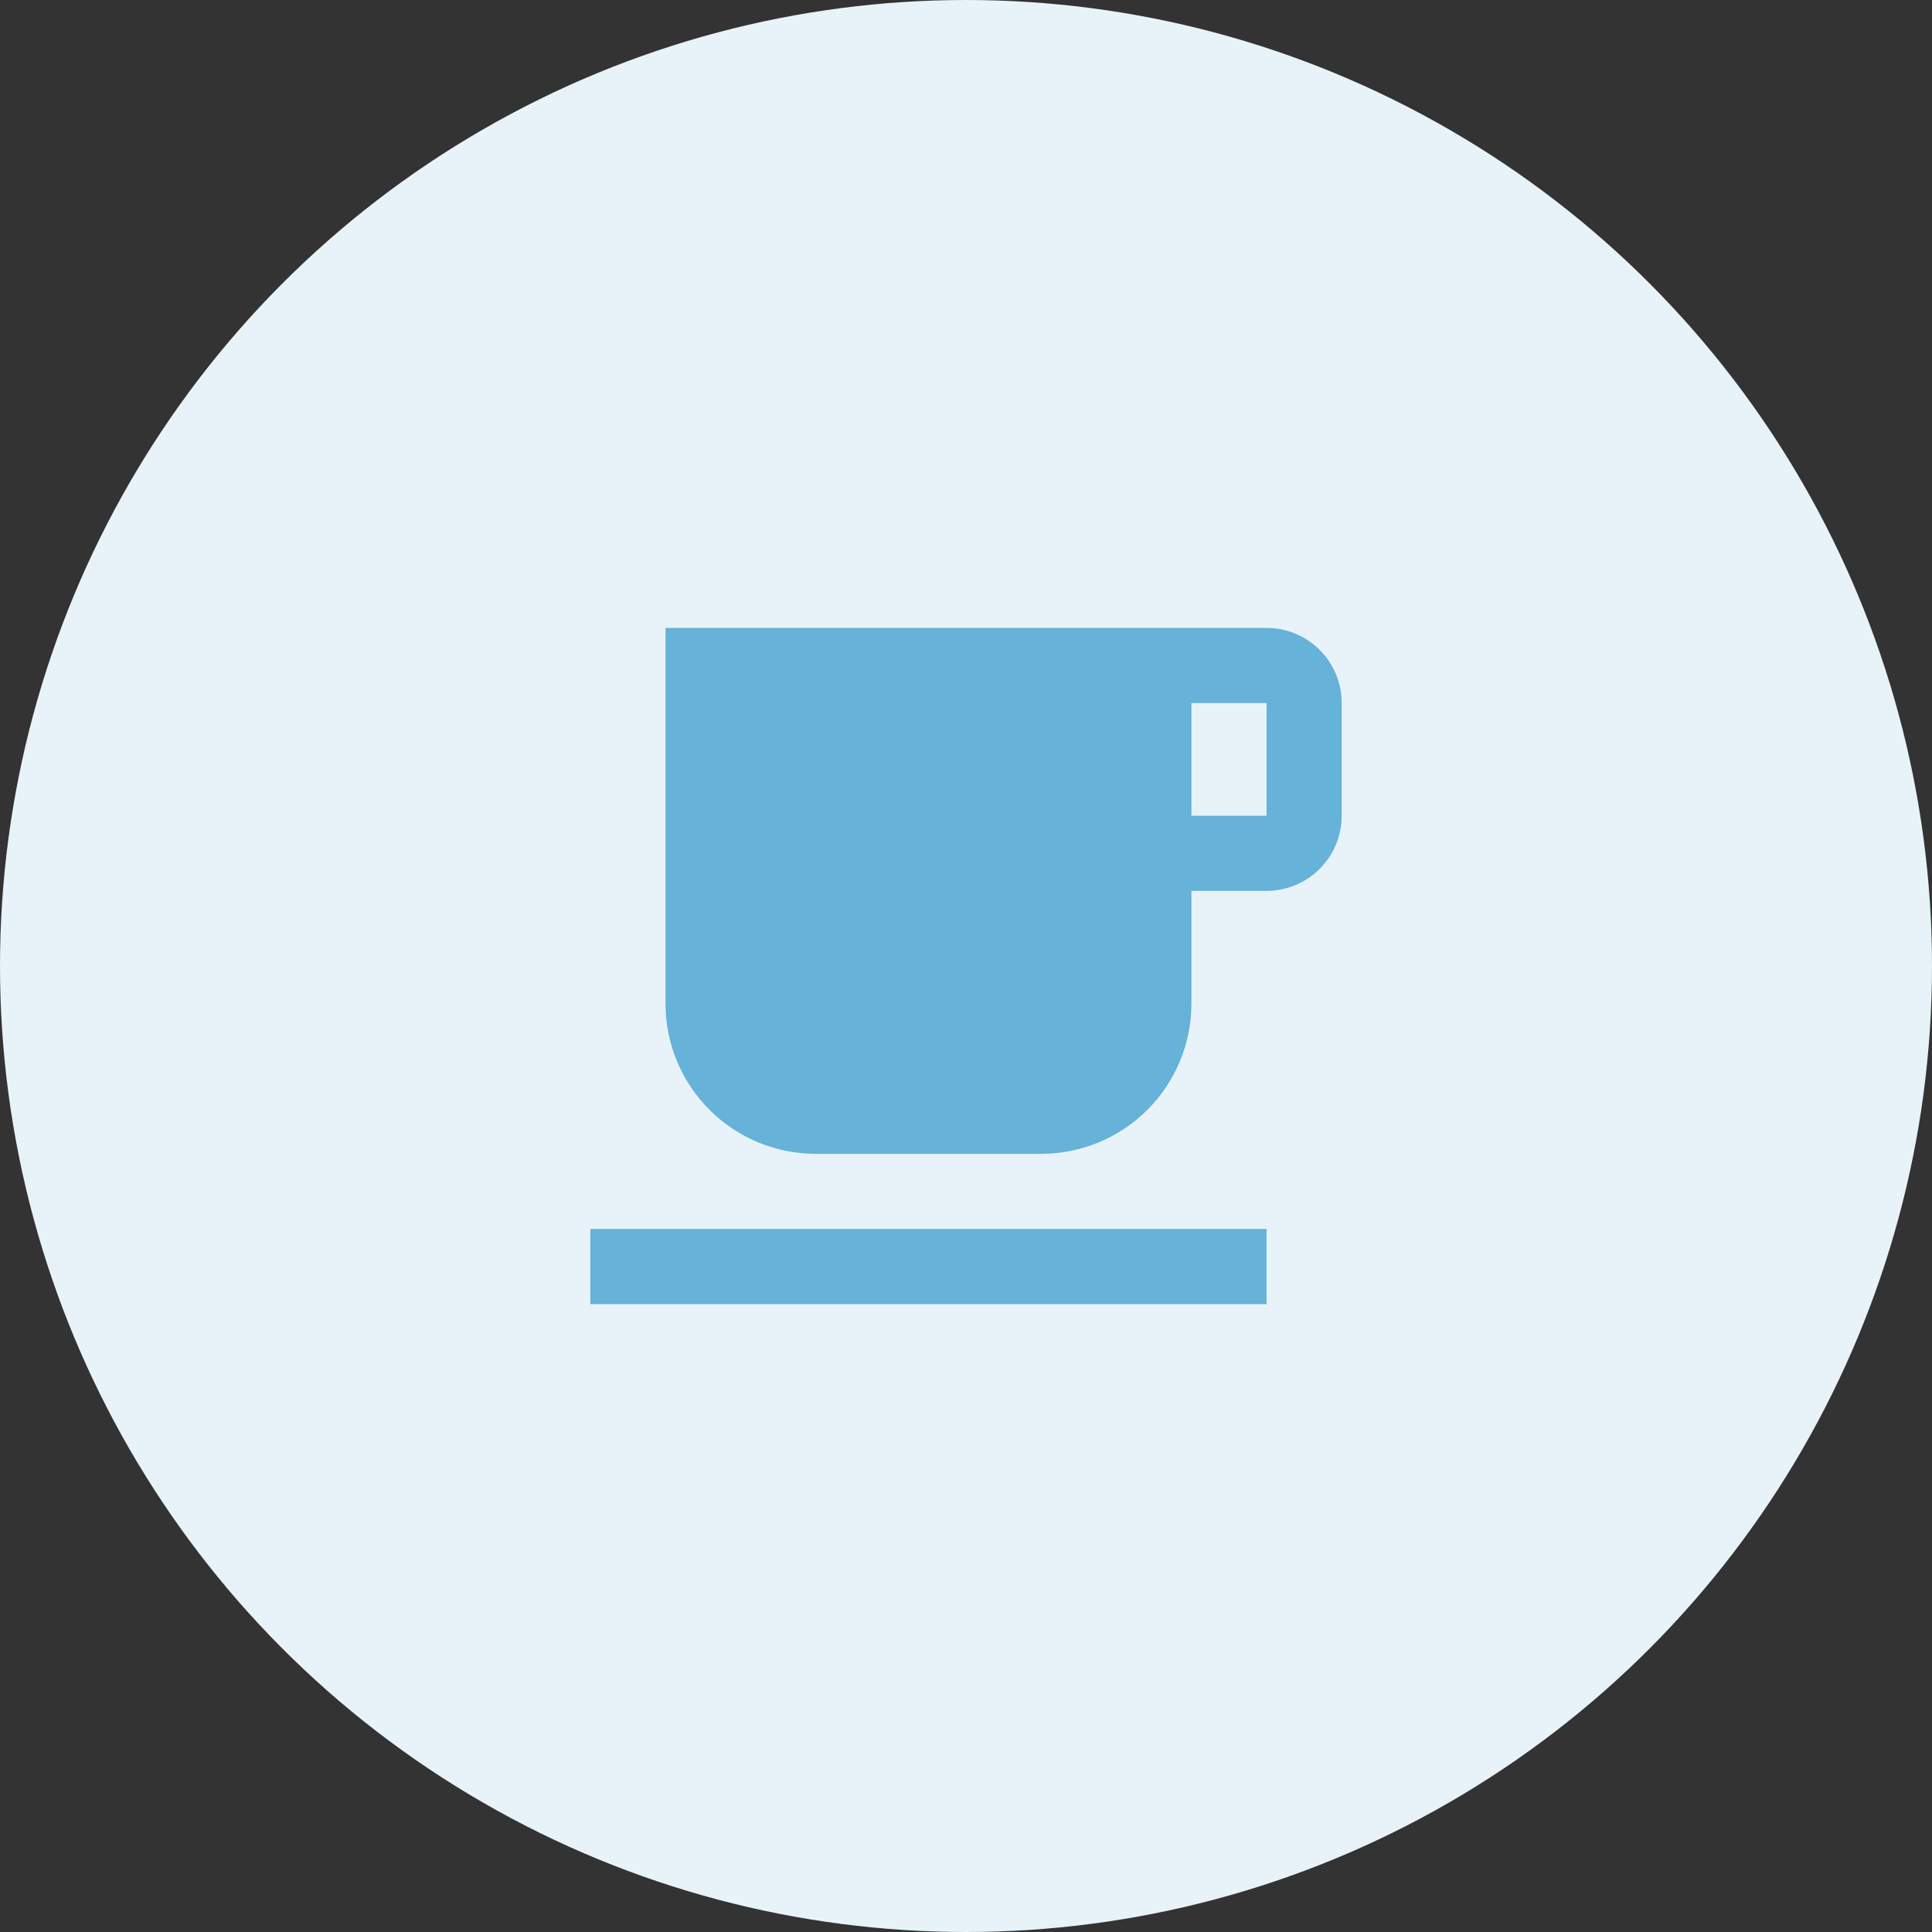 <svg width="120" height="120" viewBox="0 0 120 120" fill="none" xmlns="http://www.w3.org/2000/svg">
<rect x="0" y="0" width="120" height="120" fill="#333333" stroke="none"/>
<circle cx="60" cy="60" r="60" fill="#E7F3F9"/>
<path d="M36.668 81H78.668V76.333H36.668V81ZM78.668 50.667H74.001V43.667H78.668V50.667ZM78.668 39H41.335V62.333C41.335 64.809 42.318 67.183 44.068 68.933C45.819 70.683 48.193 71.667 50.668 71.667H64.668C67.143 71.667 69.517 70.683 71.268 68.933C73.018 67.183 74.001 64.809 74.001 62.333V55.333H78.668C79.906 55.333 81.093 54.842 81.968 53.967C82.843 53.091 83.335 51.904 83.335 50.667V43.667C83.335 42.429 82.843 41.242 81.968 40.367C81.093 39.492 79.906 39 78.668 39Z" fill="#66B2D9"/>
</svg>

